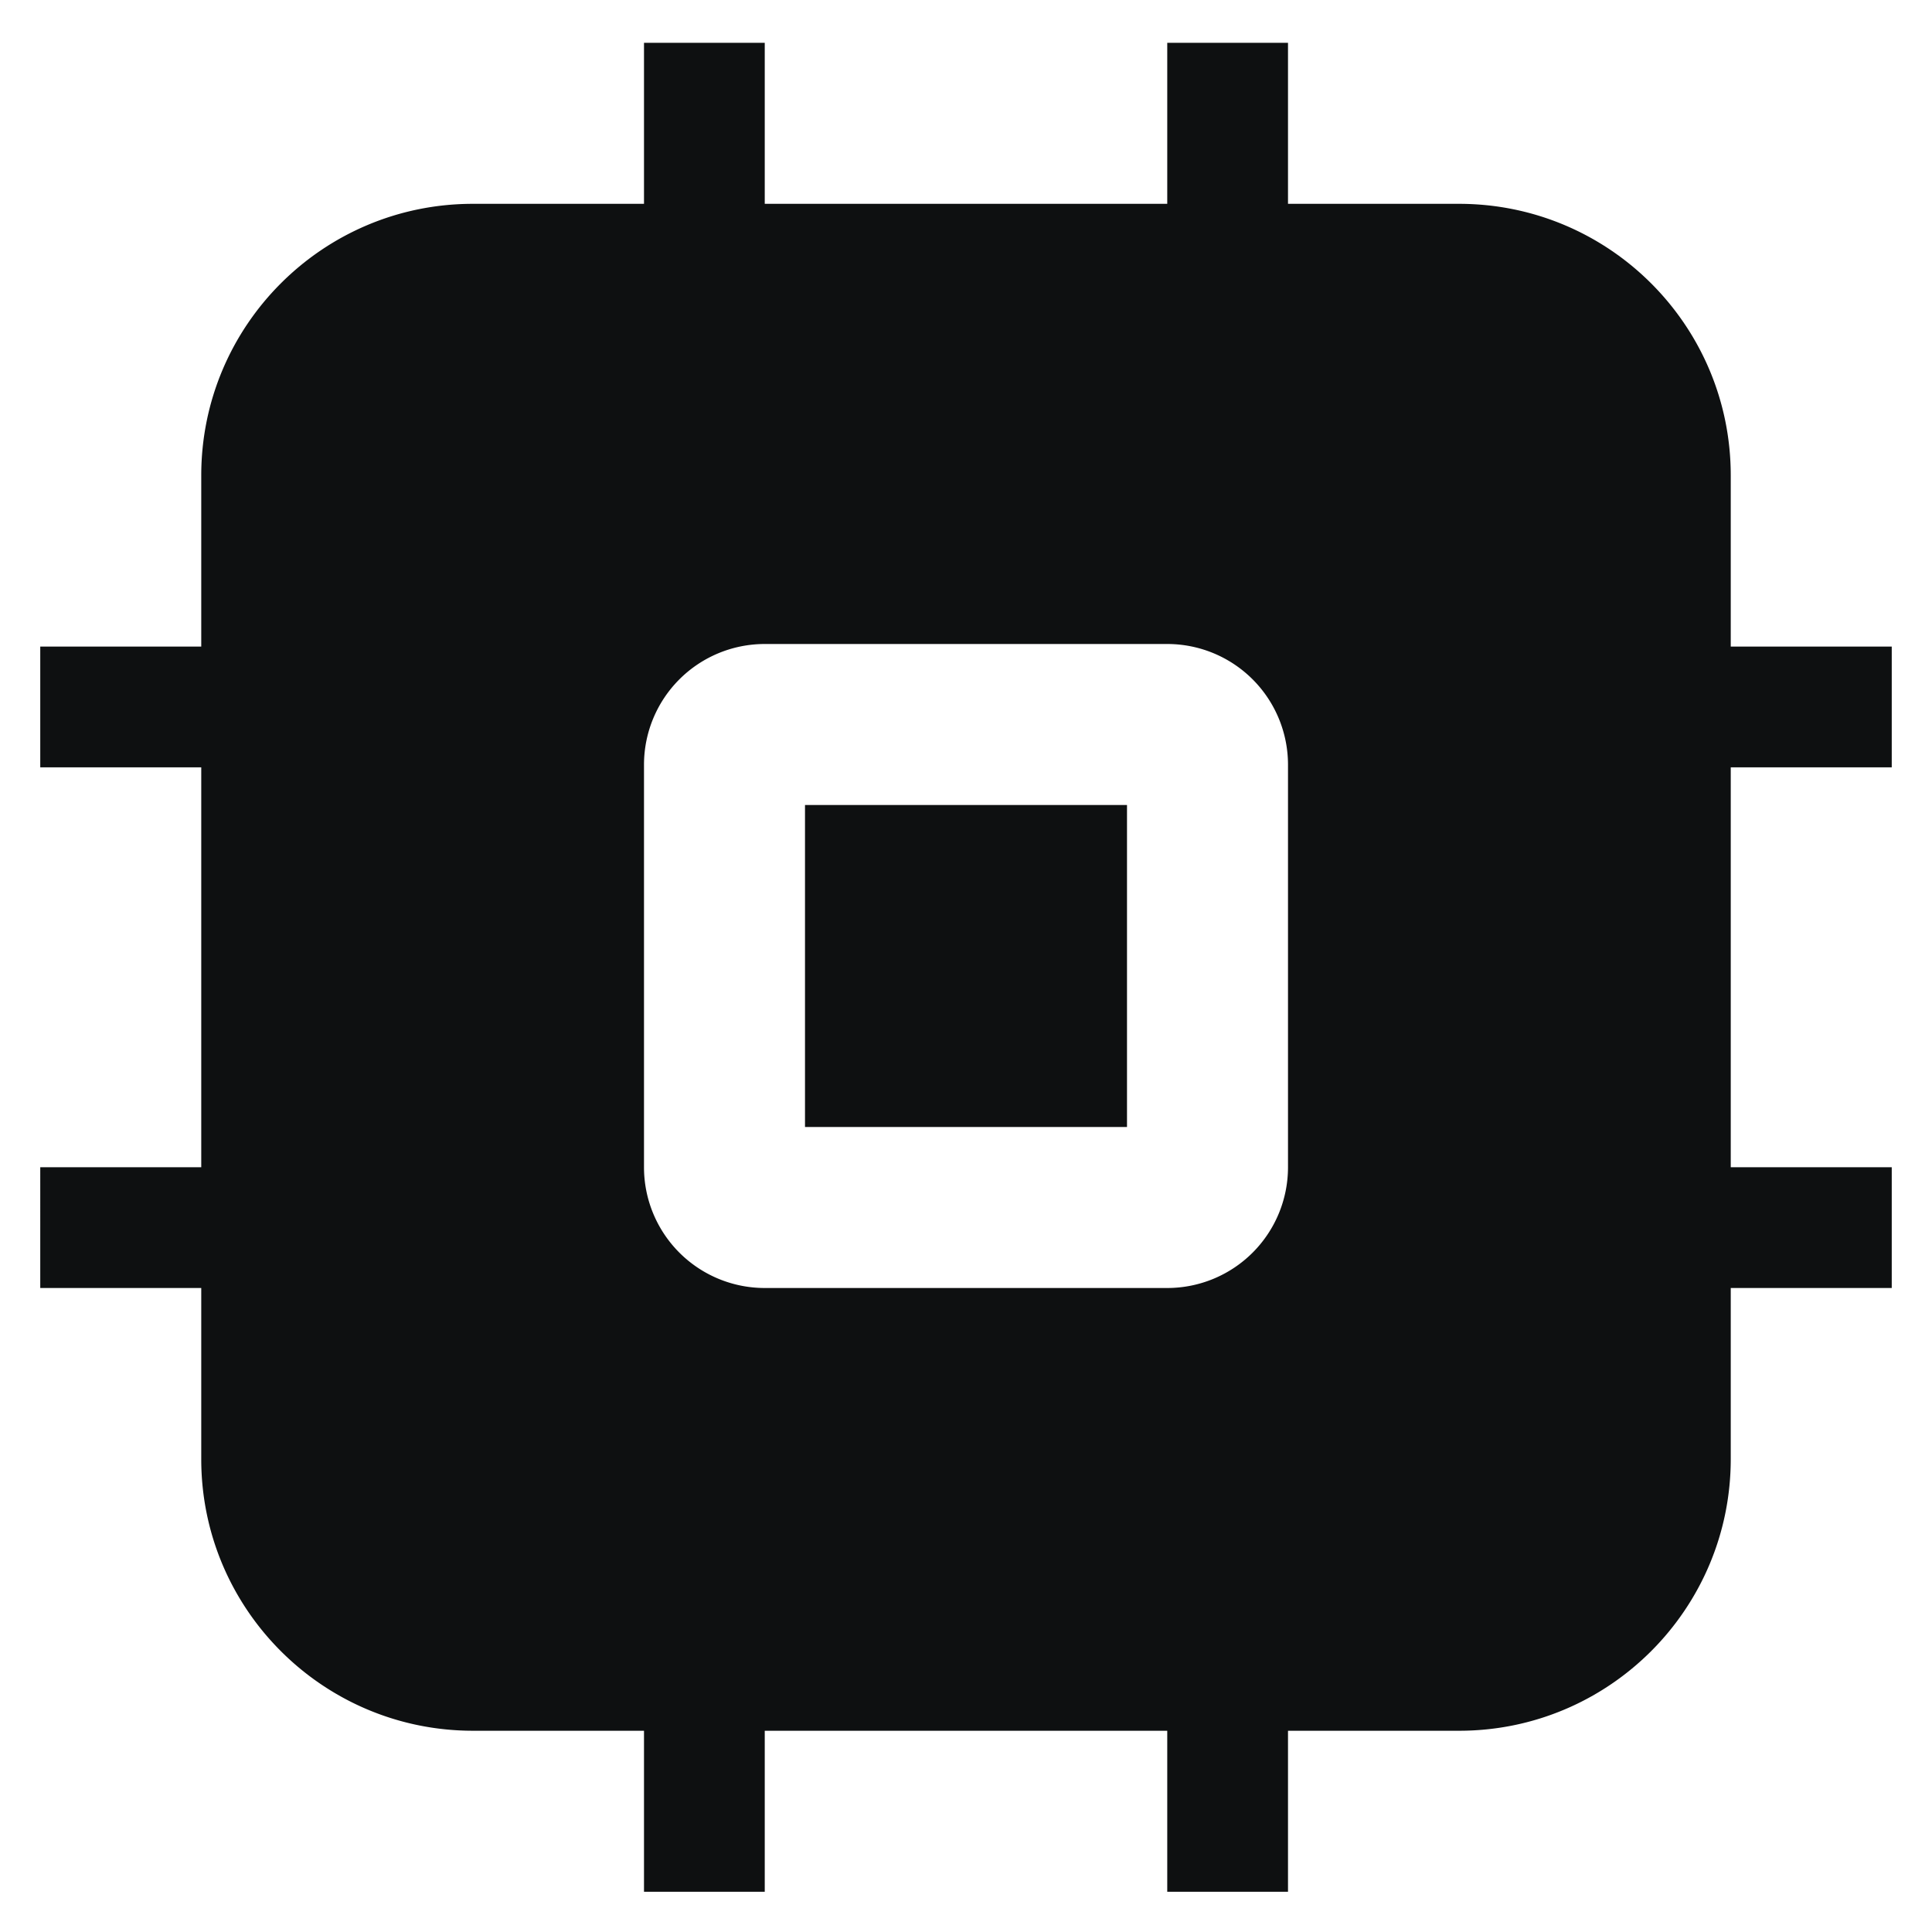 <svg xmlns="http://www.w3.org/2000/svg" fill="none" viewBox="0 0 12 12"><path fill="#0E1011" fill-rule="evenodd" d="M4.75 1.266v-1H4v1H2.937c-.931 0-1.687.755-1.687 1.687v1.063h-1v.75h1V7.25h-1V8h1v1.063c0 .931.756 1.687 1.688 1.687H4v1h.75v-1h2.5v1H8v-1h1.063c.931 0 1.687-.756 1.687-1.688V8h1v-.75h-1V4.766h1v-.75h-1V2.953c0-.932-.756-1.687-1.688-1.687H8v-1h-.75v1h-2.5ZM4 4.75A.75.75 0 0 1 4.75 4h2.5a.75.75 0 0 1 .75.75v2.5a.75.75 0 0 1-.75.75h-2.5A.75.75 0 0 1 4 7.25v-2.5ZM5 5h2v2H5V5Z" clip-rule="evenodd"/></svg>